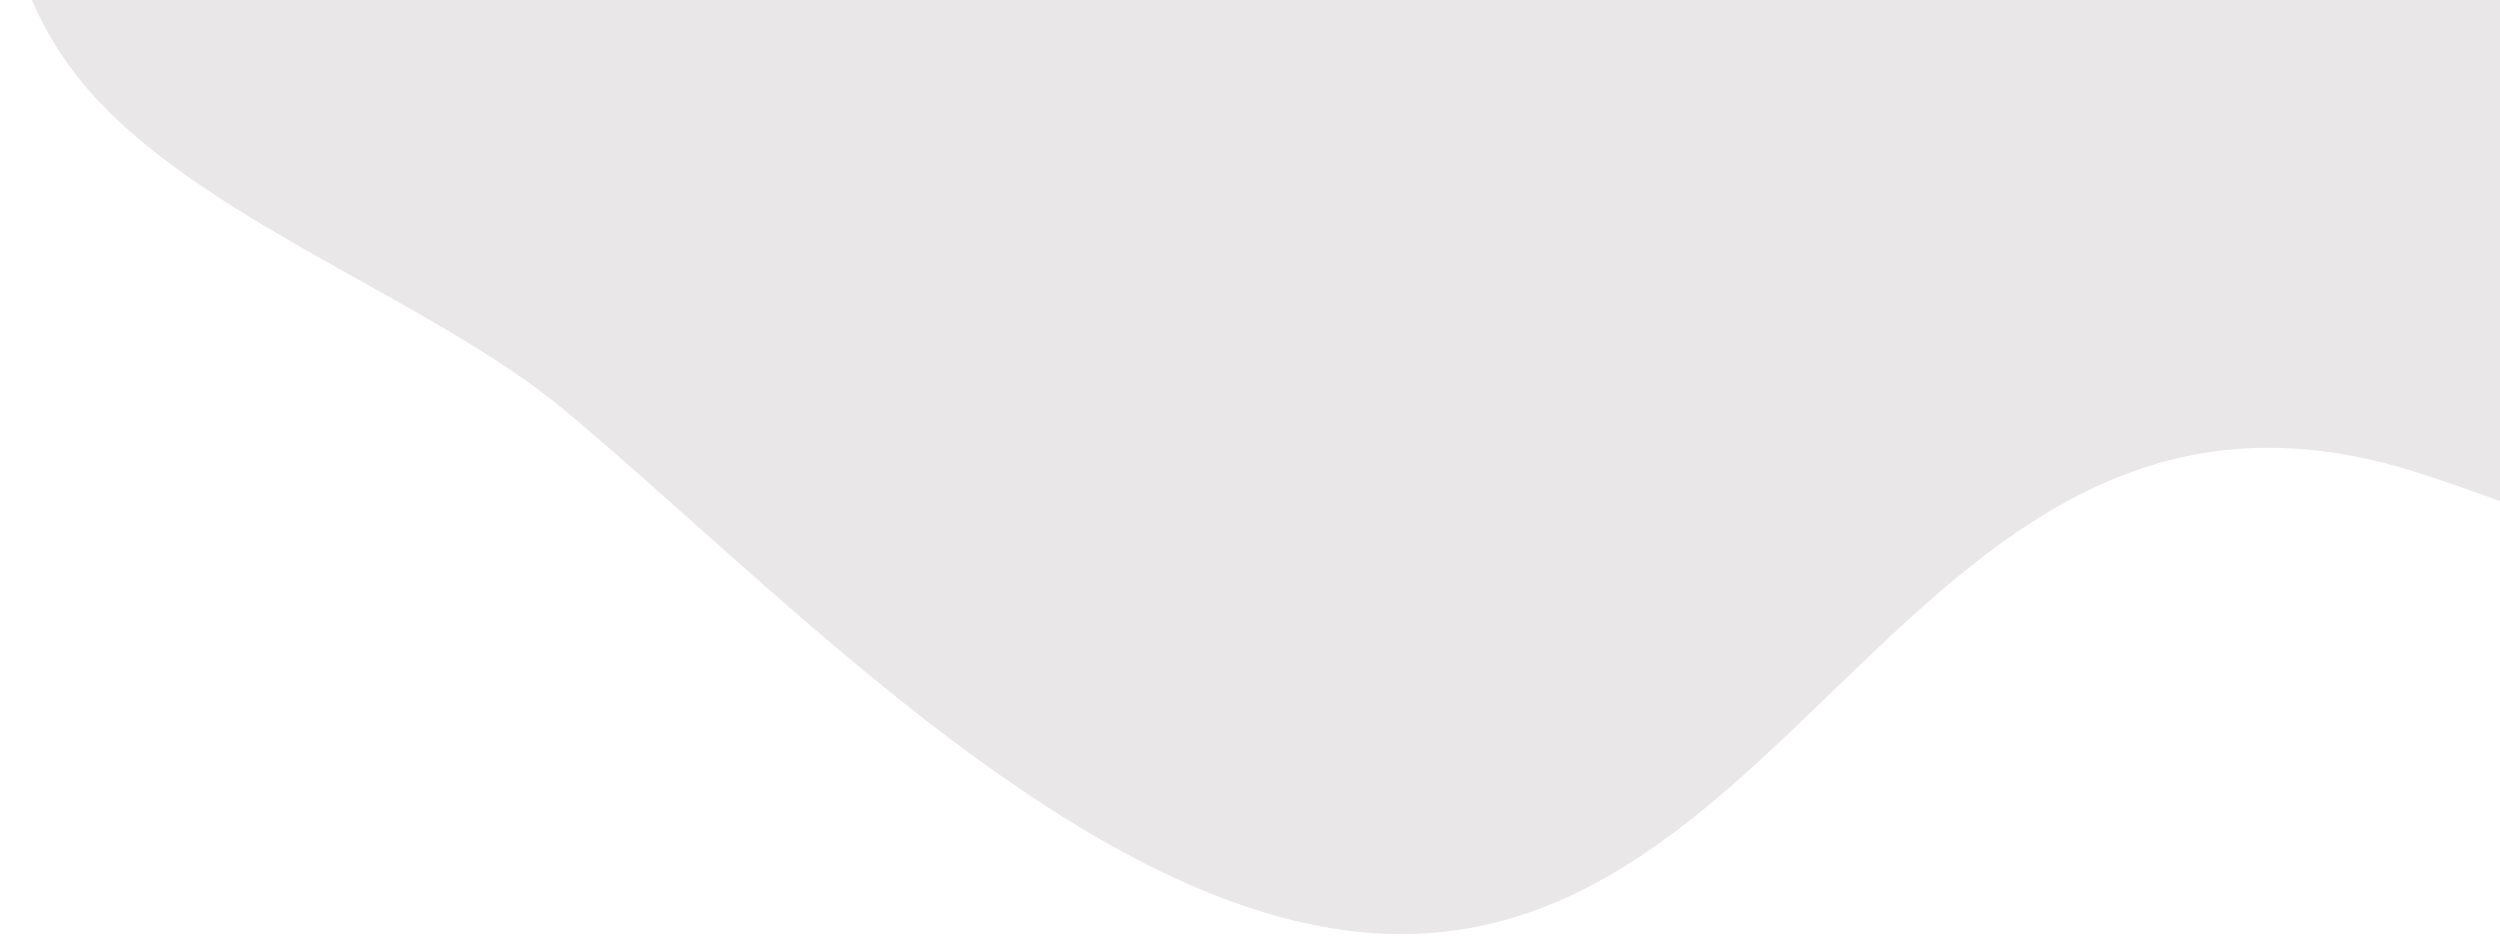 <svg width="1258" height="471" fill="none" xmlns="http://www.w3.org/2000/svg"><path fill-rule="evenodd" clip-rule="evenodd" d="M668.977 466.938c234.026 39.315 290.538-311.231 547.663-229.097 96.62 30.856 181.57 80.489 285.13 44.95 99.59-34.171 193.13-134.308 225.57-233.46 48.63-148.624-57.63-273.756-163.47-366.645-191.88-168.303-441.32-296.223-689.371-355.448-187.022-44.644-412.714-42.124-564.272 89.432C182.444-472.444-96.601-146.451 35.515 34.02c53.266 72.762 178.374 113.898 248.671 172.467 103.605 86.439 245.355 237.005 384.93 260.453l-.139-.002z" fill="#E9E7E8"/></svg>